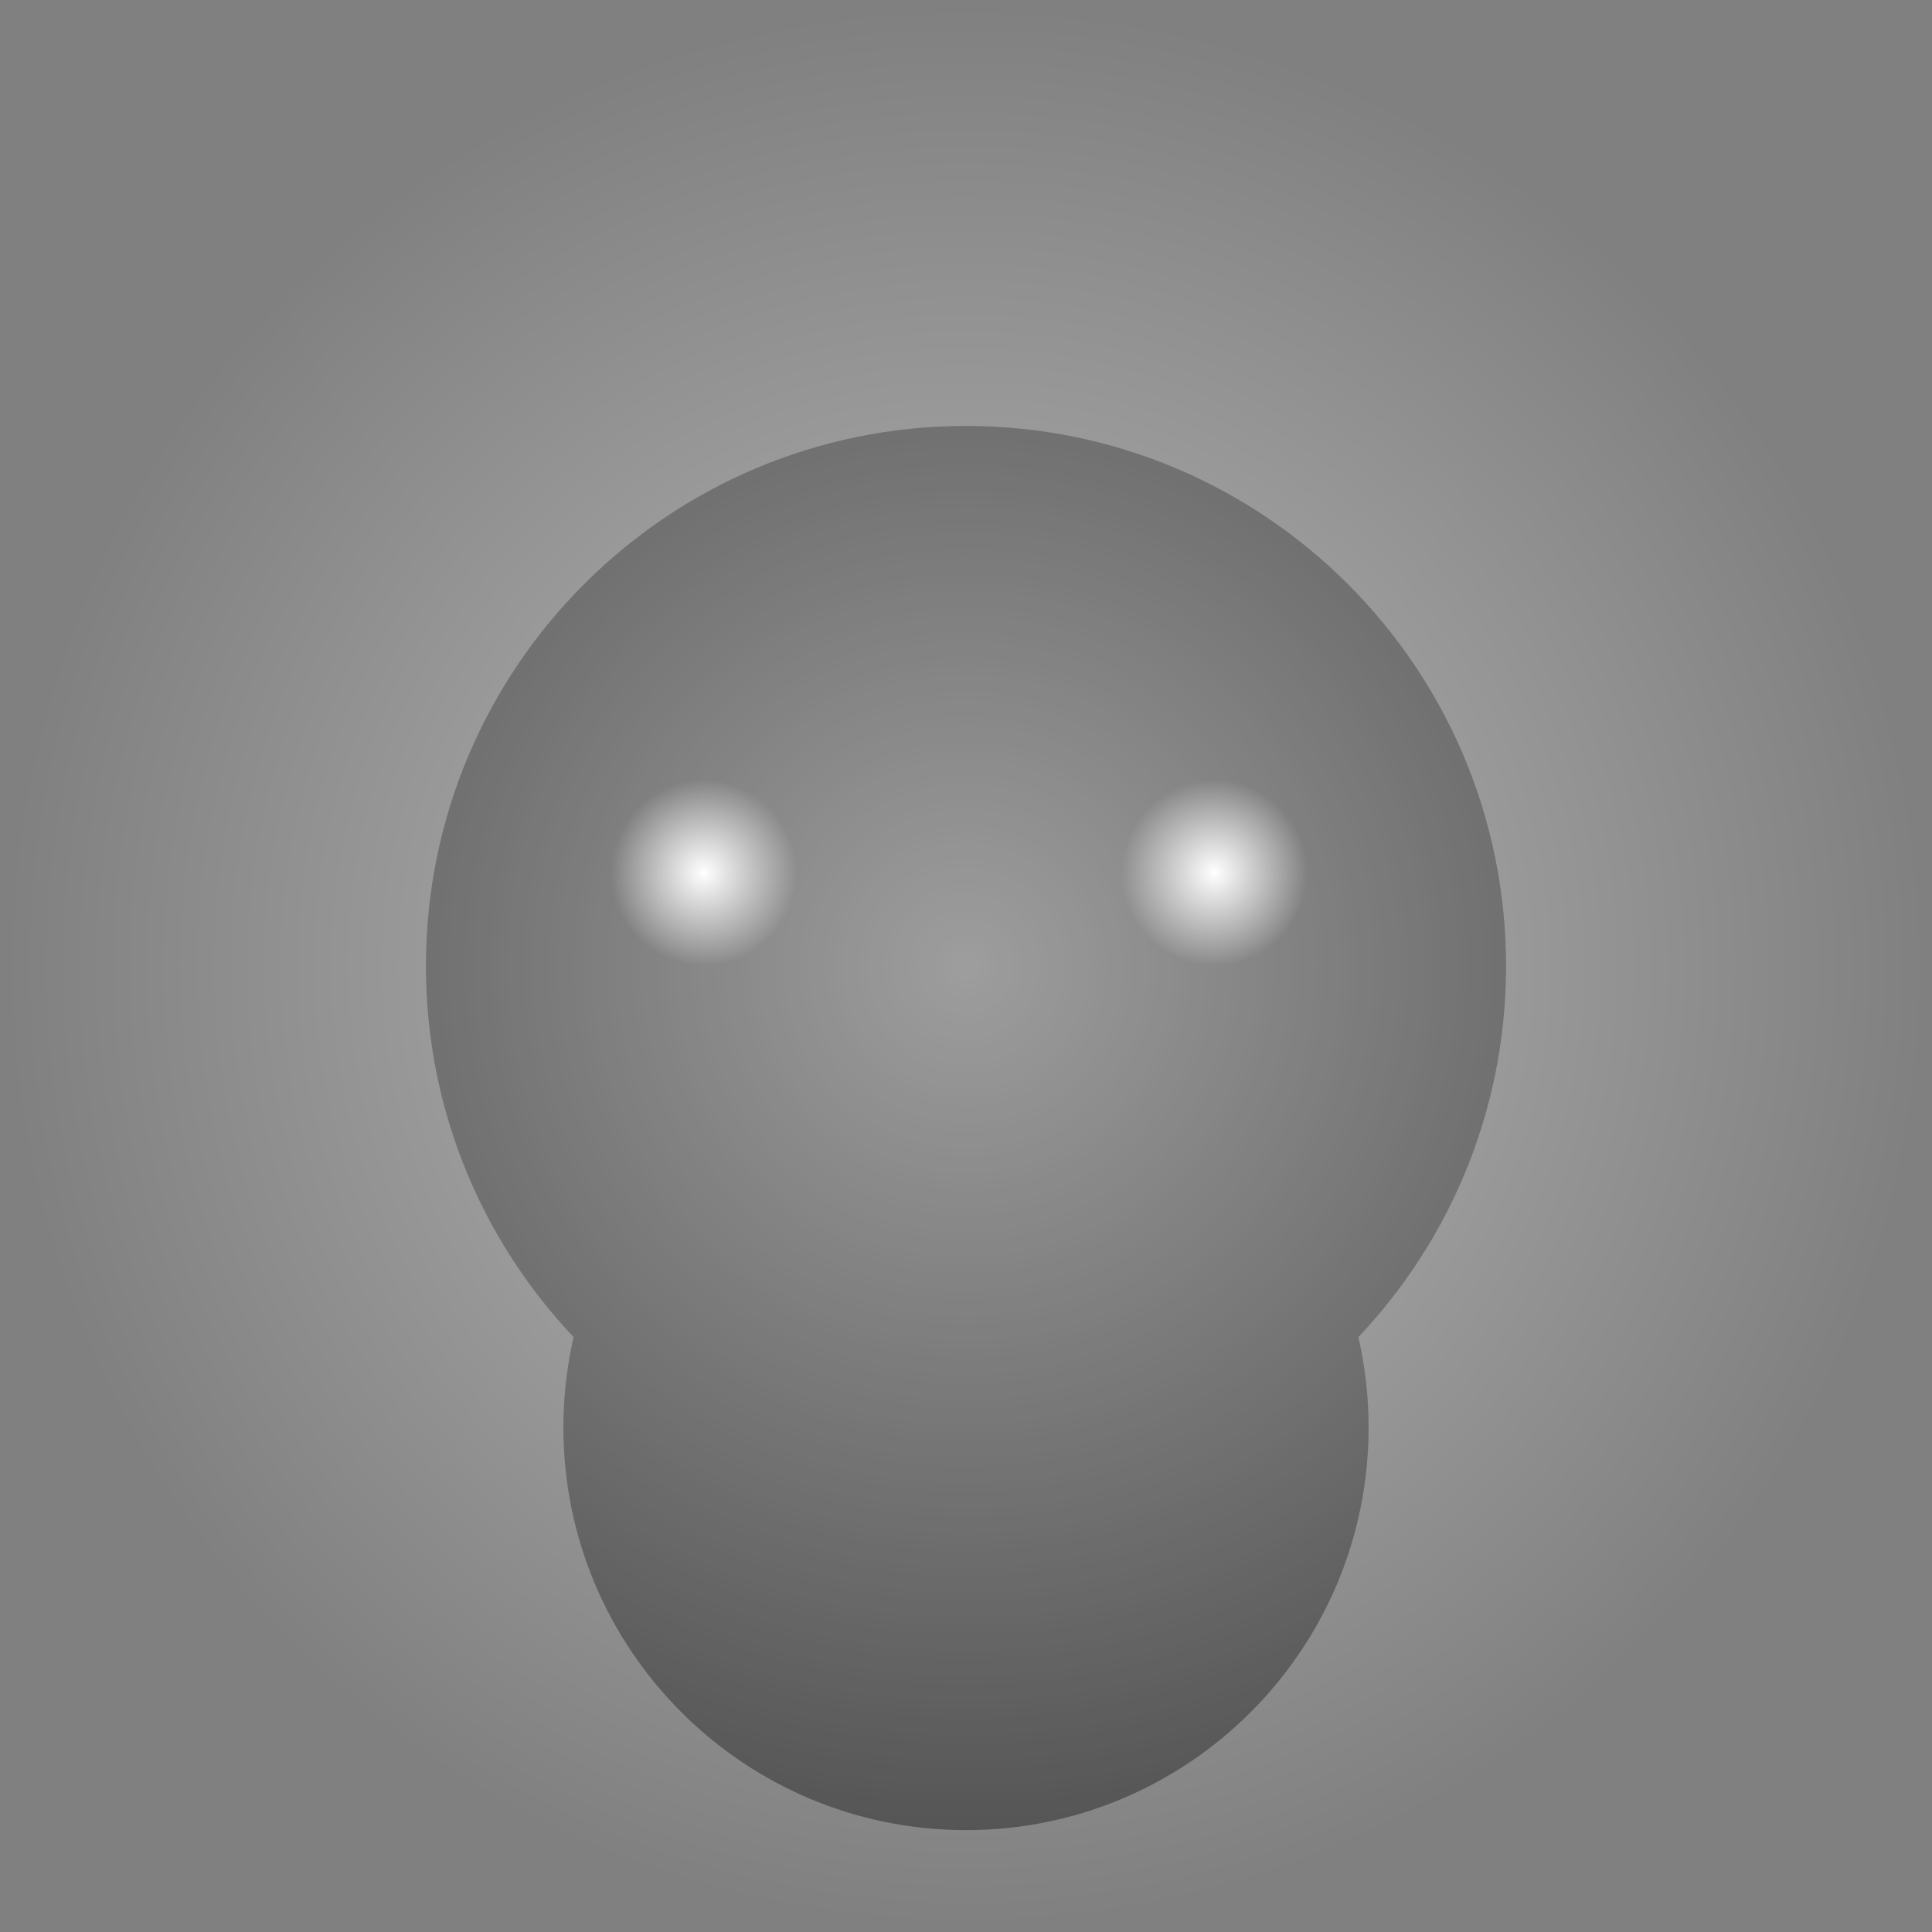 <svg version="1.1" xmlns="http://www.w3.org/2000/svg" xmlns:xlink="http://www.w3.org/1999/xlink" width="24.594" height="24.594" viewBox="0,0,24.594,24.594"><rect x="0" y="0" width="24.594" height="24.594" fill="#808080" stroke="none"/><defs><radialGradient cx="316.663" cy="178.812" r="1.188" gradientUnits="userSpaceOnUse" id="color-1"><stop offset="0" stop-color="#ffffff"/><stop offset="1" stop-color="#ffffff" stop-opacity="0"/></radialGradient><radialGradient cx="323.163" cy="178.812" r="1.188" gradientUnits="userSpaceOnUse" id="color-2"><stop offset="0" stop-color="#ffffff"/><stop offset="1" stop-color="#ffffff" stop-opacity="0"/></radialGradient><radialGradient cx="320" cy="180" r="12.297" gradientUnits="userSpaceOnUse" id="color-3"><stop offset="0" stop-color="#ffffff" stop-opacity="0.452"/><stop offset="1" stop-color="#ffffff" stop-opacity="0"/></radialGradient></defs><g transform="translate(-307.703,-167.703)"><g data-paper-data="{&quot;isPaintingLayer&quot;:true}" fill-rule="nonzero" stroke="none" stroke-linecap="butt" stroke-linejoin="miter" stroke-miterlimit="10" stroke-dasharray="" stroke-dashoffset="0" style="mix-blend-mode: normal"><path d="M313.125,180c0,-3.797 3.078,-6.875 6.875,-6.875c3.797,0 6.875,3.078 6.875,6.875c0,3.797 -3.078,6.875 -6.875,6.875c-3.797,0 -6.875,-3.078 -6.875,-6.875z" fill="#4d4d4d" stroke-width="0"/><path d="M314.875,185.875c0,-2.83 2.295,-5.125 5.125,-5.125c2.83,0 5.125,2.295 5.125,5.125c0,2.83 -2.295,5.125 -5.125,5.125c-2.83,0 -5.125,-2.295 -5.125,-5.125z" fill="#4d4d4d" stroke-width="0"/><path d="M315.475,178.812c0,-0.656 0.532,-1.188 1.188,-1.188c0.656,0 1.188,0.532 1.188,1.188c0,0.656 -0.532,1.188 -1.188,1.188c-0.656,0 -1.188,-0.532 -1.188,-1.188z" fill="url(#color-1)" stroke-width="0"/><path d="M321.975,178.812c0,-0.656 0.532,-1.188 1.188,-1.188c0.656,0 1.188,0.532 1.188,1.188c0,0.656 -0.532,1.188 -1.188,1.188c-0.656,0 -1.188,-0.532 -1.188,-1.188z" fill="url(#color-2)" stroke-width="0"/><path d="M307.703,180c0,-6.791 5.505,-12.297 12.297,-12.297c6.791,0 12.297,5.505 12.297,12.297c0,6.791 -5.505,12.297 -12.297,12.297c-6.791,0 -12.297,-5.505 -12.297,-12.297z" fill="url(#color-3)" stroke-width="NaN"/></g></g></svg>
